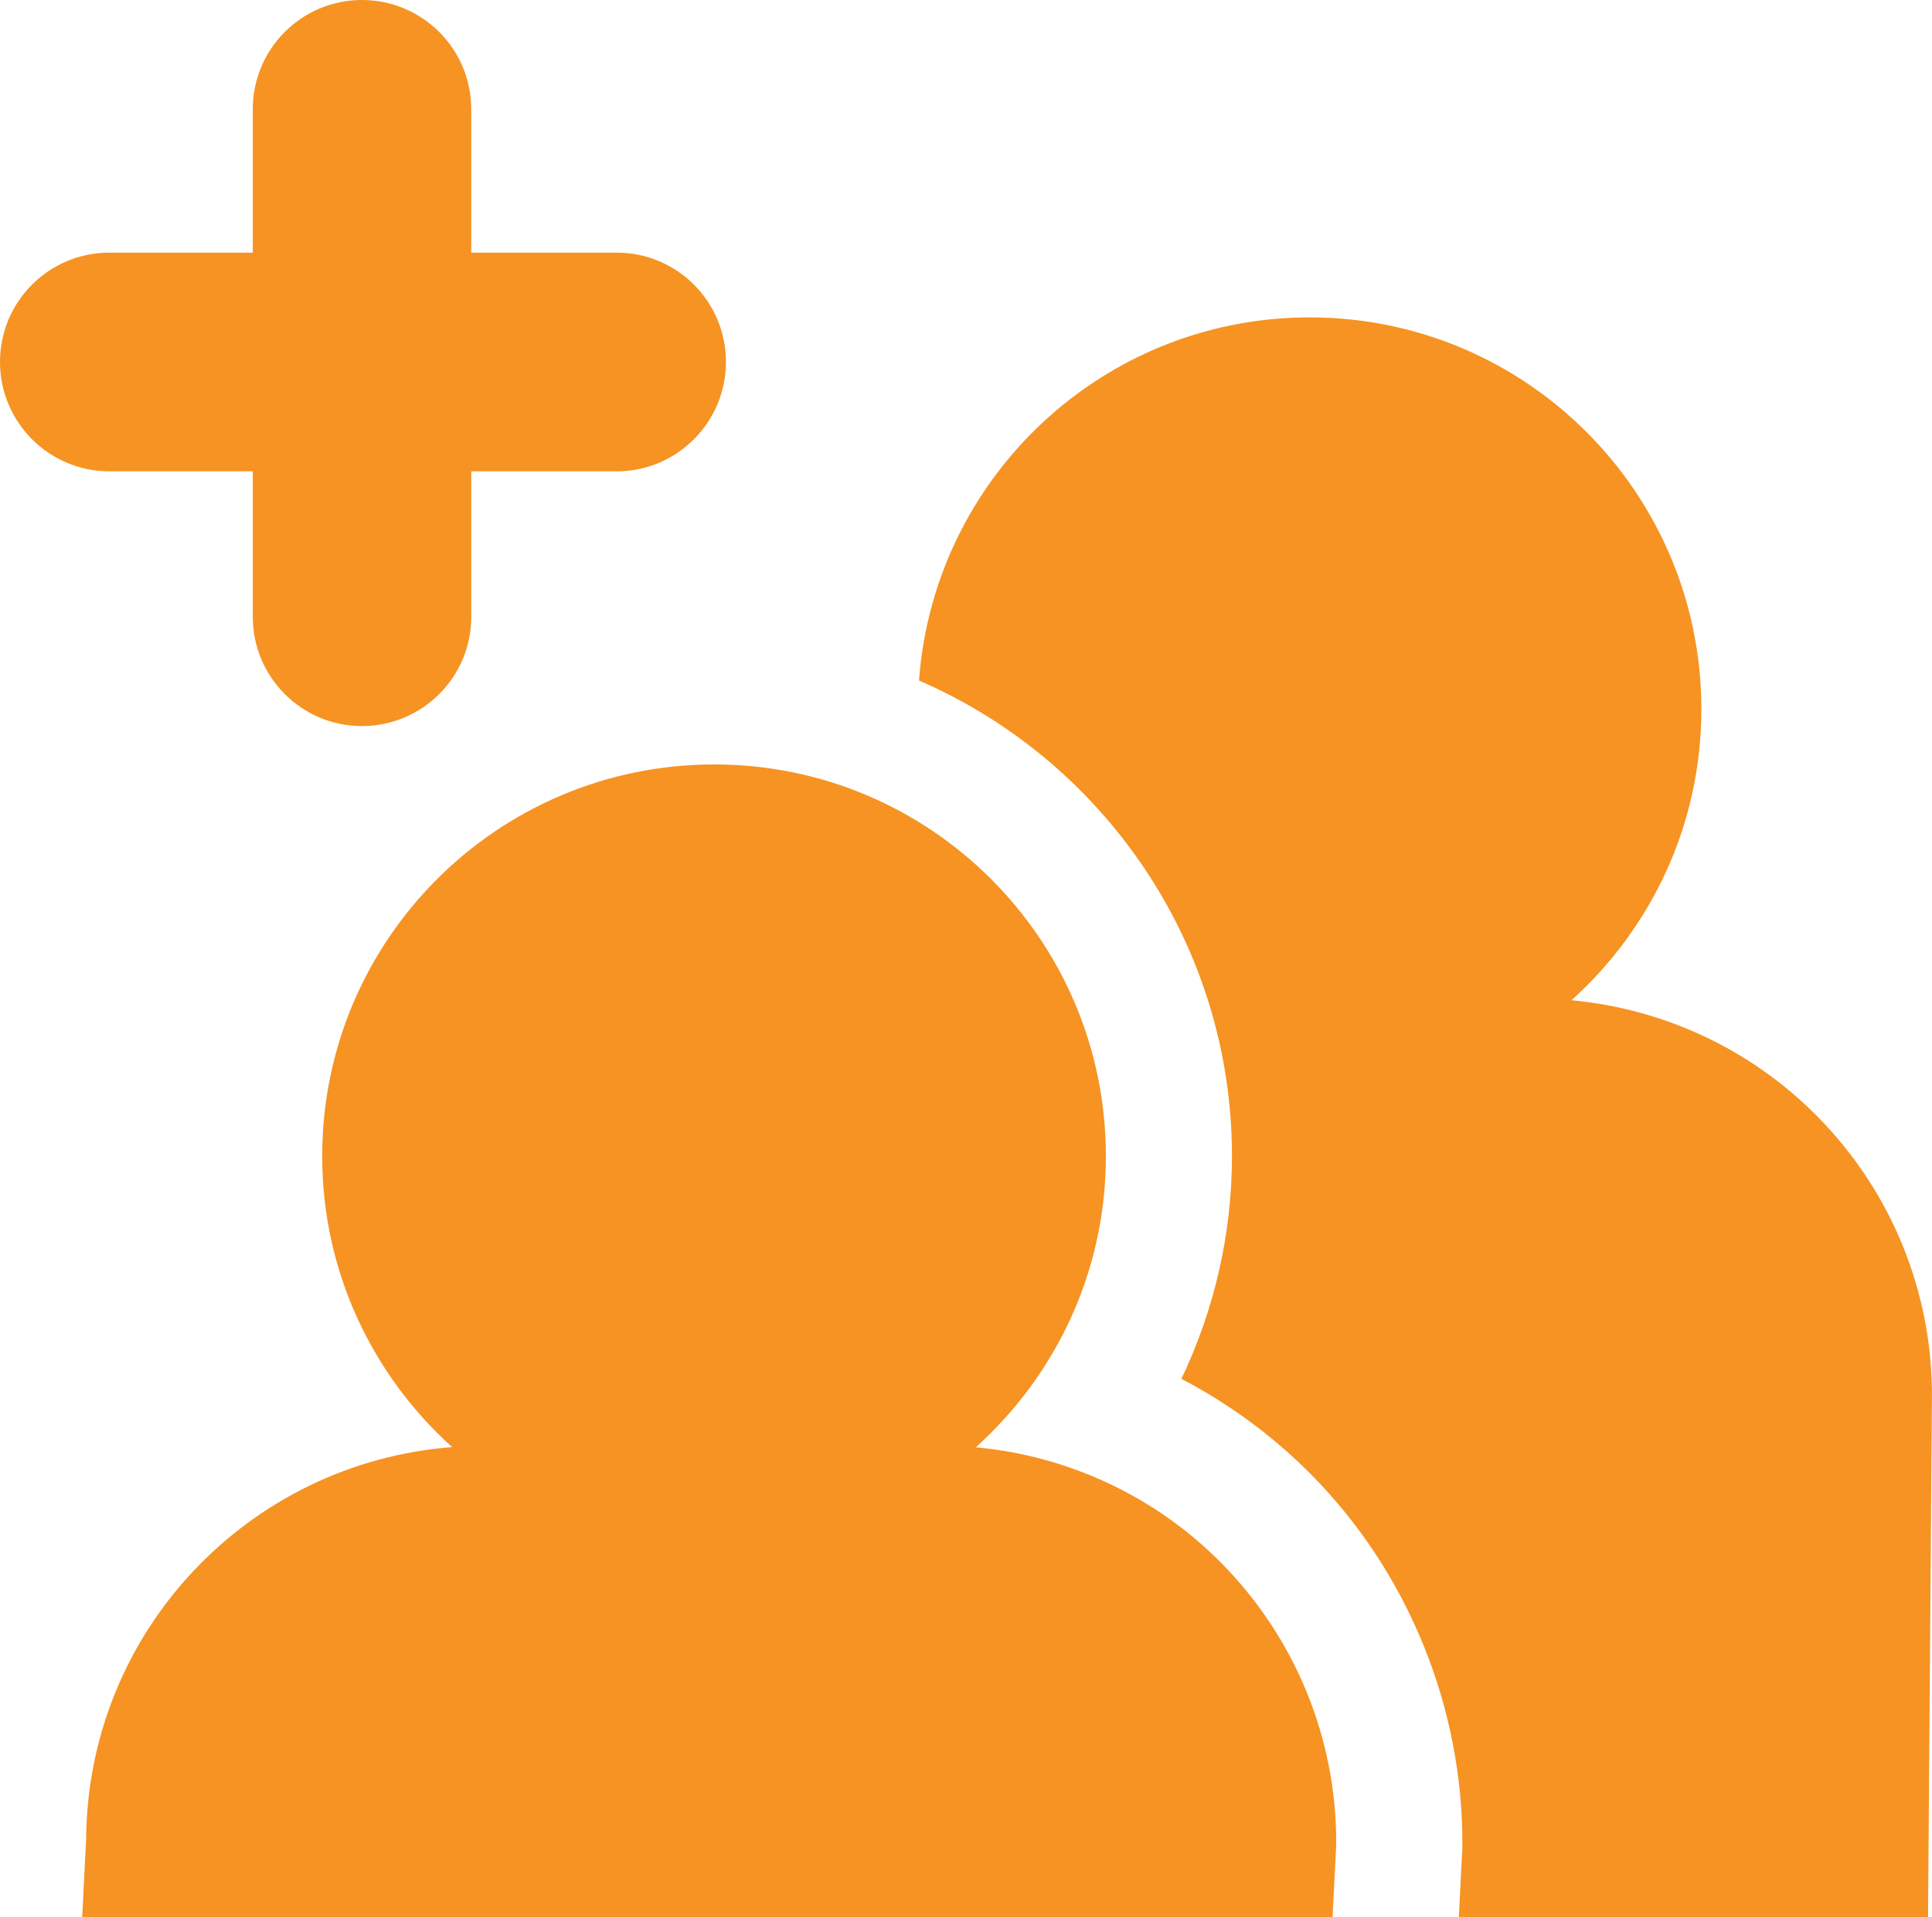 <?xml version="1.0" encoding="utf-8"?>
<!-- Generator: Adobe Illustrator 16.0.0, SVG Export Plug-In . SVG Version: 6.00 Build 0)  -->
<!DOCTYPE svg PUBLIC "-//W3C//DTD SVG 1.1//EN" "http://www.w3.org/Graphics/SVG/1.1/DTD/svg11.dtd">
<svg version="1.1" id="Layer_1" xmlns="http://www.w3.org/2000/svg" xmlns:xlink="http://www.w3.org/1999/xlink" x="0px" y="0px"
	 width="55.554px" height="55.115px" viewBox="0 0 55.554 55.115" enable-background="new 0 0 55.554 55.115" xml:space="preserve">
<path fill="#F69322" d="M52.238,32.076c-1.897-1.916-4.396-3.073-7.05-3.321c2.288-2.063,3.734-5.04,3.734-8.368
	c0-6.216-5.04-11.263-11.262-11.263c-5.946,0-10.809,4.603-11.234,10.44c5.288,2.288,8.999,7.559,8.999,13.674
	c0,2.235-0.508,4.416-1.454,6.401c1.359,0.709,2.619,1.631,3.712,2.731c2.808,2.824,4.396,6.729,4.367,10.713v0.082l-0.006,0.064
	l-0.096,1.885h13.492l0.112-14.92C55.577,37.15,54.383,34.232,52.238,32.076"/>
<path fill="#F69322" d="M28.058,41.607c2.292-2.063,3.741-5.041,3.741-8.369c0-6.222-5.04-11.262-11.264-11.262
	c-6.223,0-11.27,5.04-11.27,11.262c0,3.322,1.448,6.302,3.735,8.363C7.145,42.051,2.518,46.902,2.477,52.877l-0.114,2.238h35.953
	l0.106-2.073c0.023-3.038-1.169-5.956-3.314-8.119C33.217,43.013,30.711,41.85,28.058,41.607"/>
<path fill="#F69322" d="M7.269,13.55v4.184c0,1.731,1.405,3.139,3.138,3.139c1.736,0,3.144-1.407,3.144-3.139V13.55h4.184
	c1.731,0,3.139-1.413,3.139-3.144c0-1.738-1.407-3.143-3.139-3.143H13.55V3.138C13.55,1.405,12.143,0,10.406,0
	C8.674,0,7.269,1.405,7.269,3.138v4.125H3.144C1.407,7.263,0,8.668,0,10.406c0,1.731,1.407,3.144,3.144,3.144H7.269z"/>
</svg>
